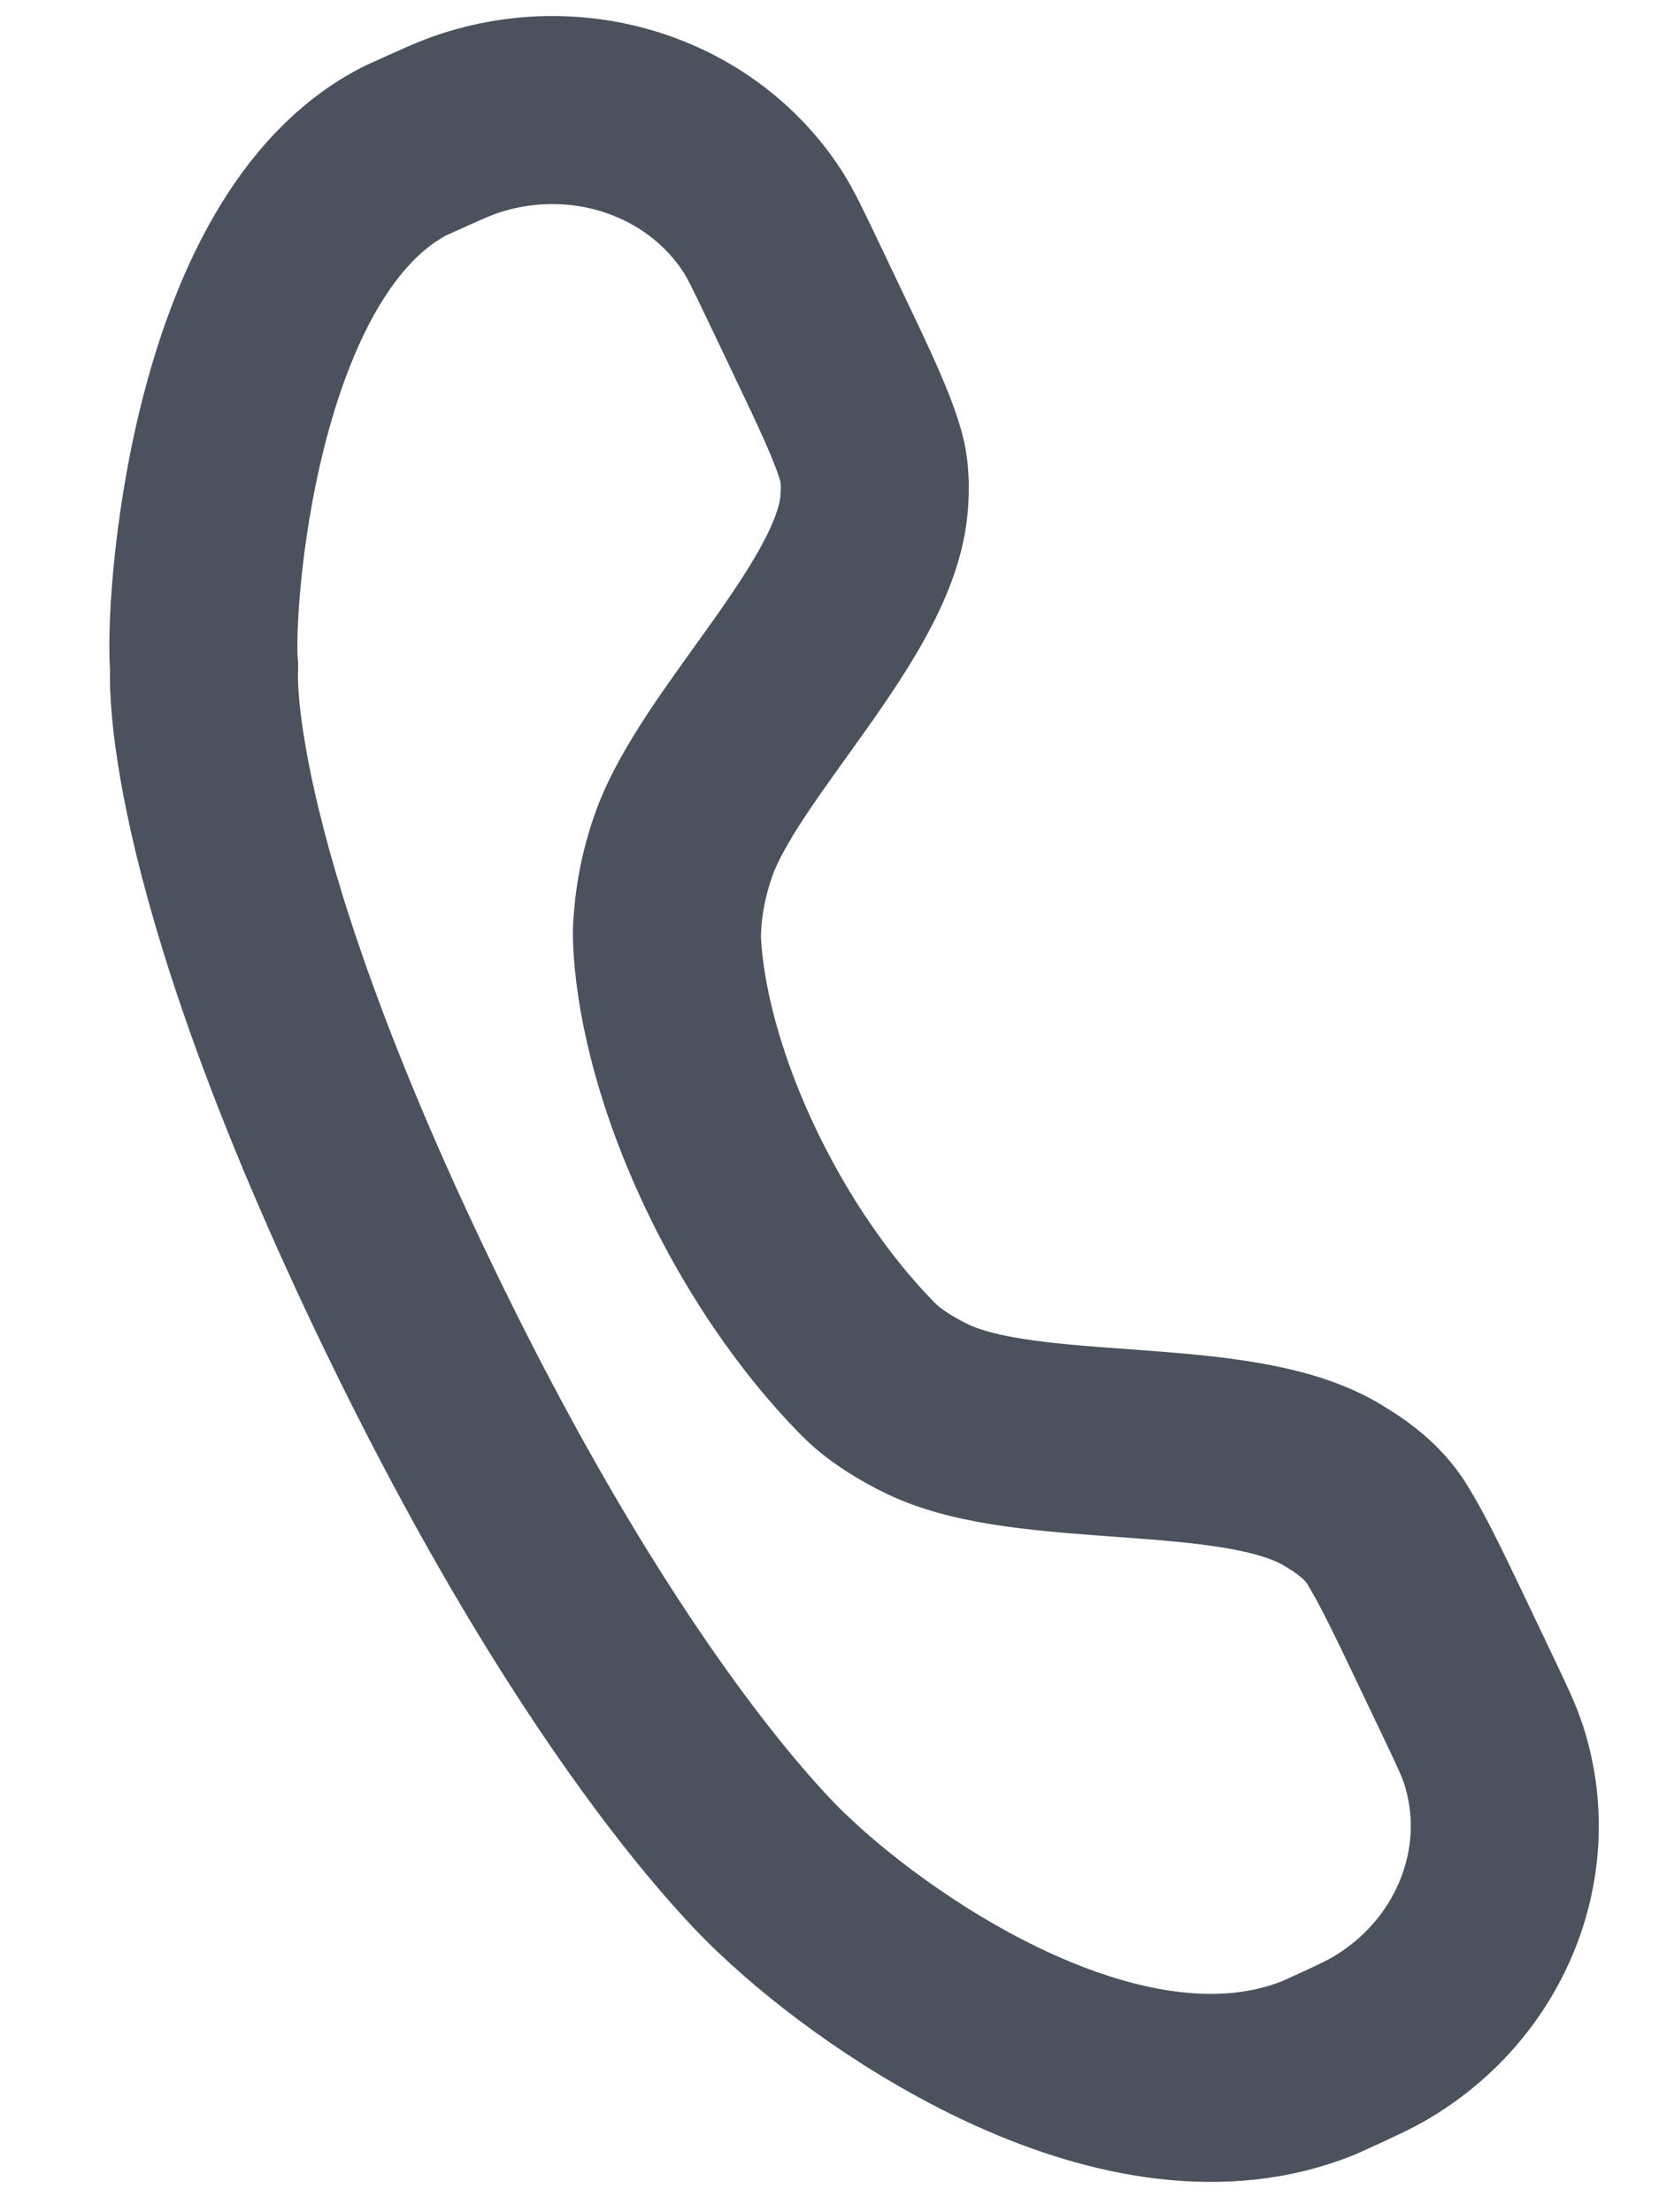<svg width="15" height="20" viewBox="0 0 15 20" fill="none" xmlns="http://www.w3.org/2000/svg">
<path d="M7.382 2.983L7.177 2.553C7.038 2.262 6.969 2.117 6.895 2.002C6.348 1.157 5.263 0.789 4.261 1.11C4.125 1.153 3.972 1.223 3.666 1.362C1.995 2.211 1.792 5.534 1.846 6.033C1.846 6.033 1.708 7.658 3.622 11.671C5.536 15.684 7.102 17.056 7.102 17.056C7.987 17.896 10.191 19.4 11.929 18.692C12.235 18.553 12.388 18.483 12.509 18.409C13.404 17.864 13.813 16.814 13.503 15.86C13.461 15.731 13.392 15.586 13.253 15.295L13.048 14.865C12.825 14.398 12.677 14.088 12.536 13.863C12.415 13.67 12.227 13.53 12.025 13.413C11.153 12.908 9.307 13.178 8.392 12.742C8.297 12.697 8.205 12.646 8.116 12.589C8.026 12.531 7.939 12.467 7.864 12.392C7.628 12.158 7.077 11.55 6.609 10.57C6.005 9.301 6.03 8.441 6.03 8.418L6.031 8.416C6.041 8.149 6.093 7.888 6.181 7.639C6.506 6.718 7.824 5.513 7.903 4.555C7.914 4.413 7.914 4.27 7.877 4.134C7.8 3.86 7.643 3.53 7.382 2.983Z" stroke="#4A525D" stroke-width="1.7" stroke-linecap="round" stroke-linejoin="round"/>
</svg>
